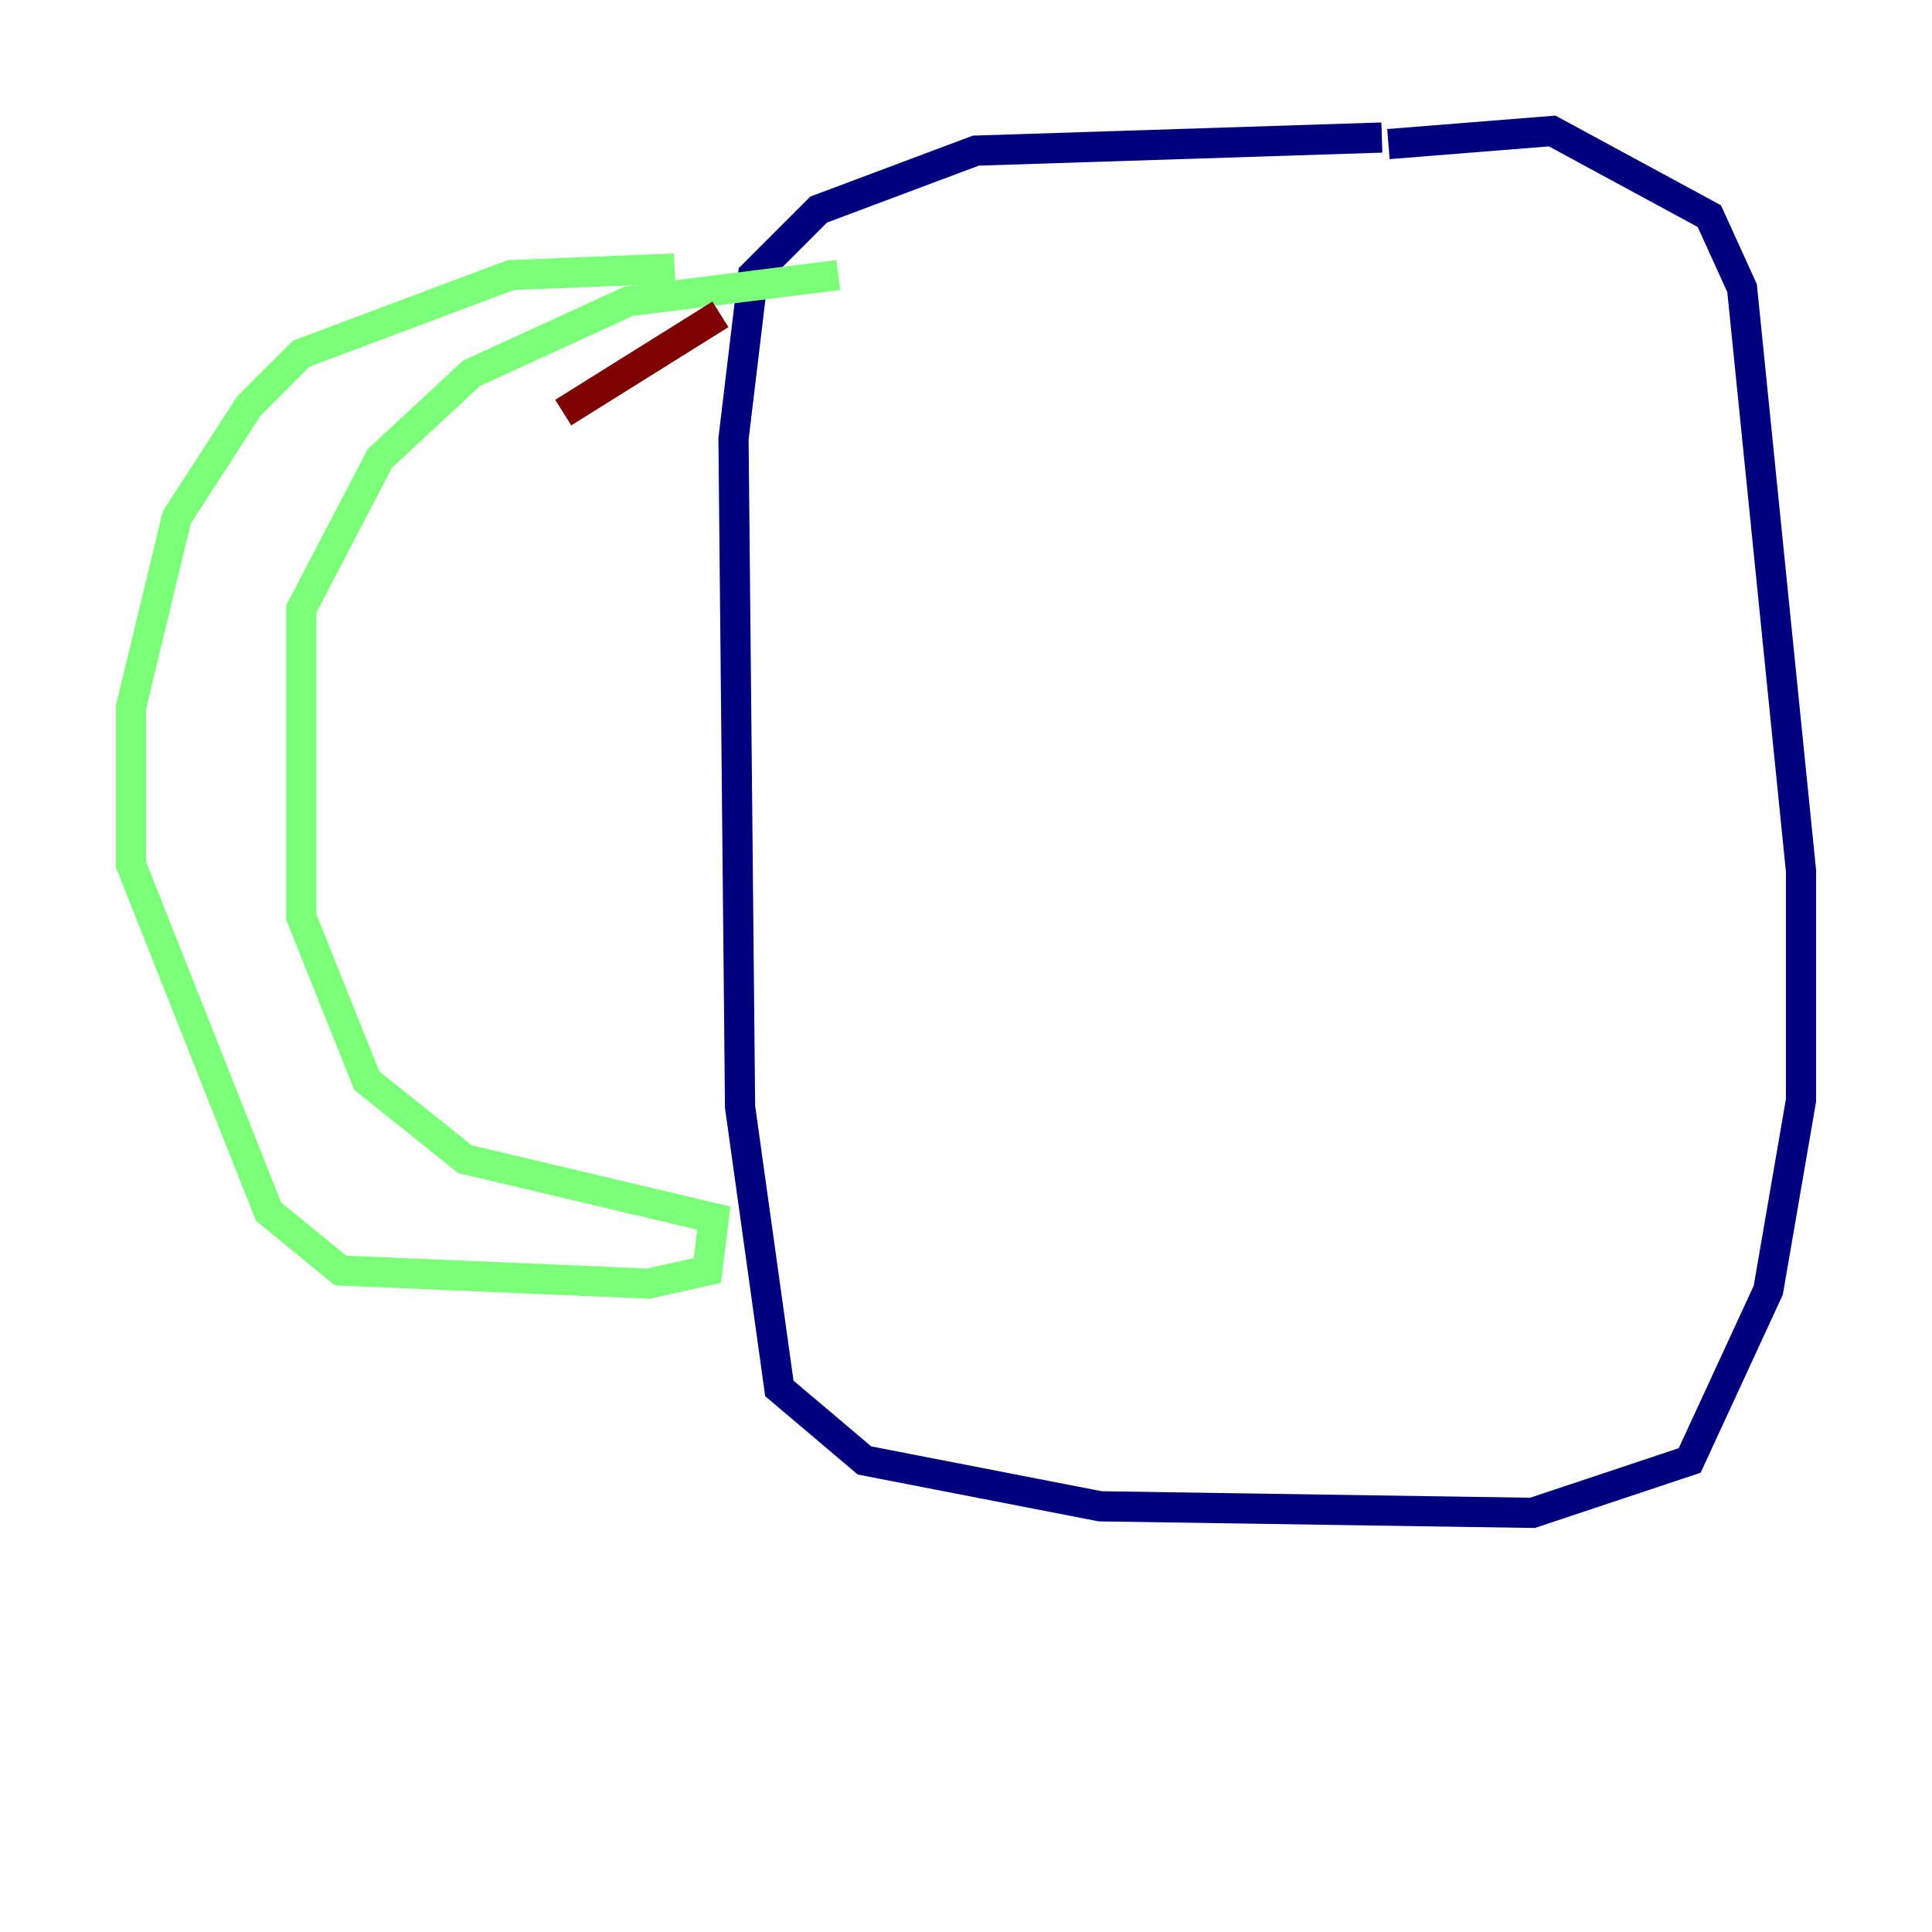 <?xml version="1.0" encoding="utf-8" ?>
<svg baseProfile="tiny" height="128" version="1.2" viewBox="0,0,128,128" width="128" xmlns="http://www.w3.org/2000/svg" xmlns:ev="http://www.w3.org/2001/xml-events" xmlns:xlink="http://www.w3.org/1999/xlink"><defs /><polyline fill="none" points="91.552,9.112 64.651,9.98 54.237,13.885 49.898,18.224 48.597,29.071 49.031,73.329 51.634,91.986 57.275,96.759 72.895,99.797 101.532,100.231 111.946,96.759 117.153,85.478 119.322,72.895 119.322,57.709 115.417,19.091 113.248,14.319 102.834,8.678 91.986,9.546" stroke="#00007f" stroke-width="2" /><polyline fill="none" points="44.691,17.79 33.844,18.224 19.959,23.43 16.488,26.902 11.715,34.278 8.678,46.861 8.678,57.275 17.79,80.271 22.563,84.176 42.956,85.044 46.861,84.176 47.295,80.705 30.807,76.8 24.298,71.593 19.959,60.746 19.959,40.352 25.166,30.373 31.241,24.732 41.654,19.959 55.539,18.224" stroke="#7cff79" stroke-width="2" /><polyline fill="none" points="47.729,20.827 37.315,27.336" stroke="#7f0000" stroke-width="2" /></svg>